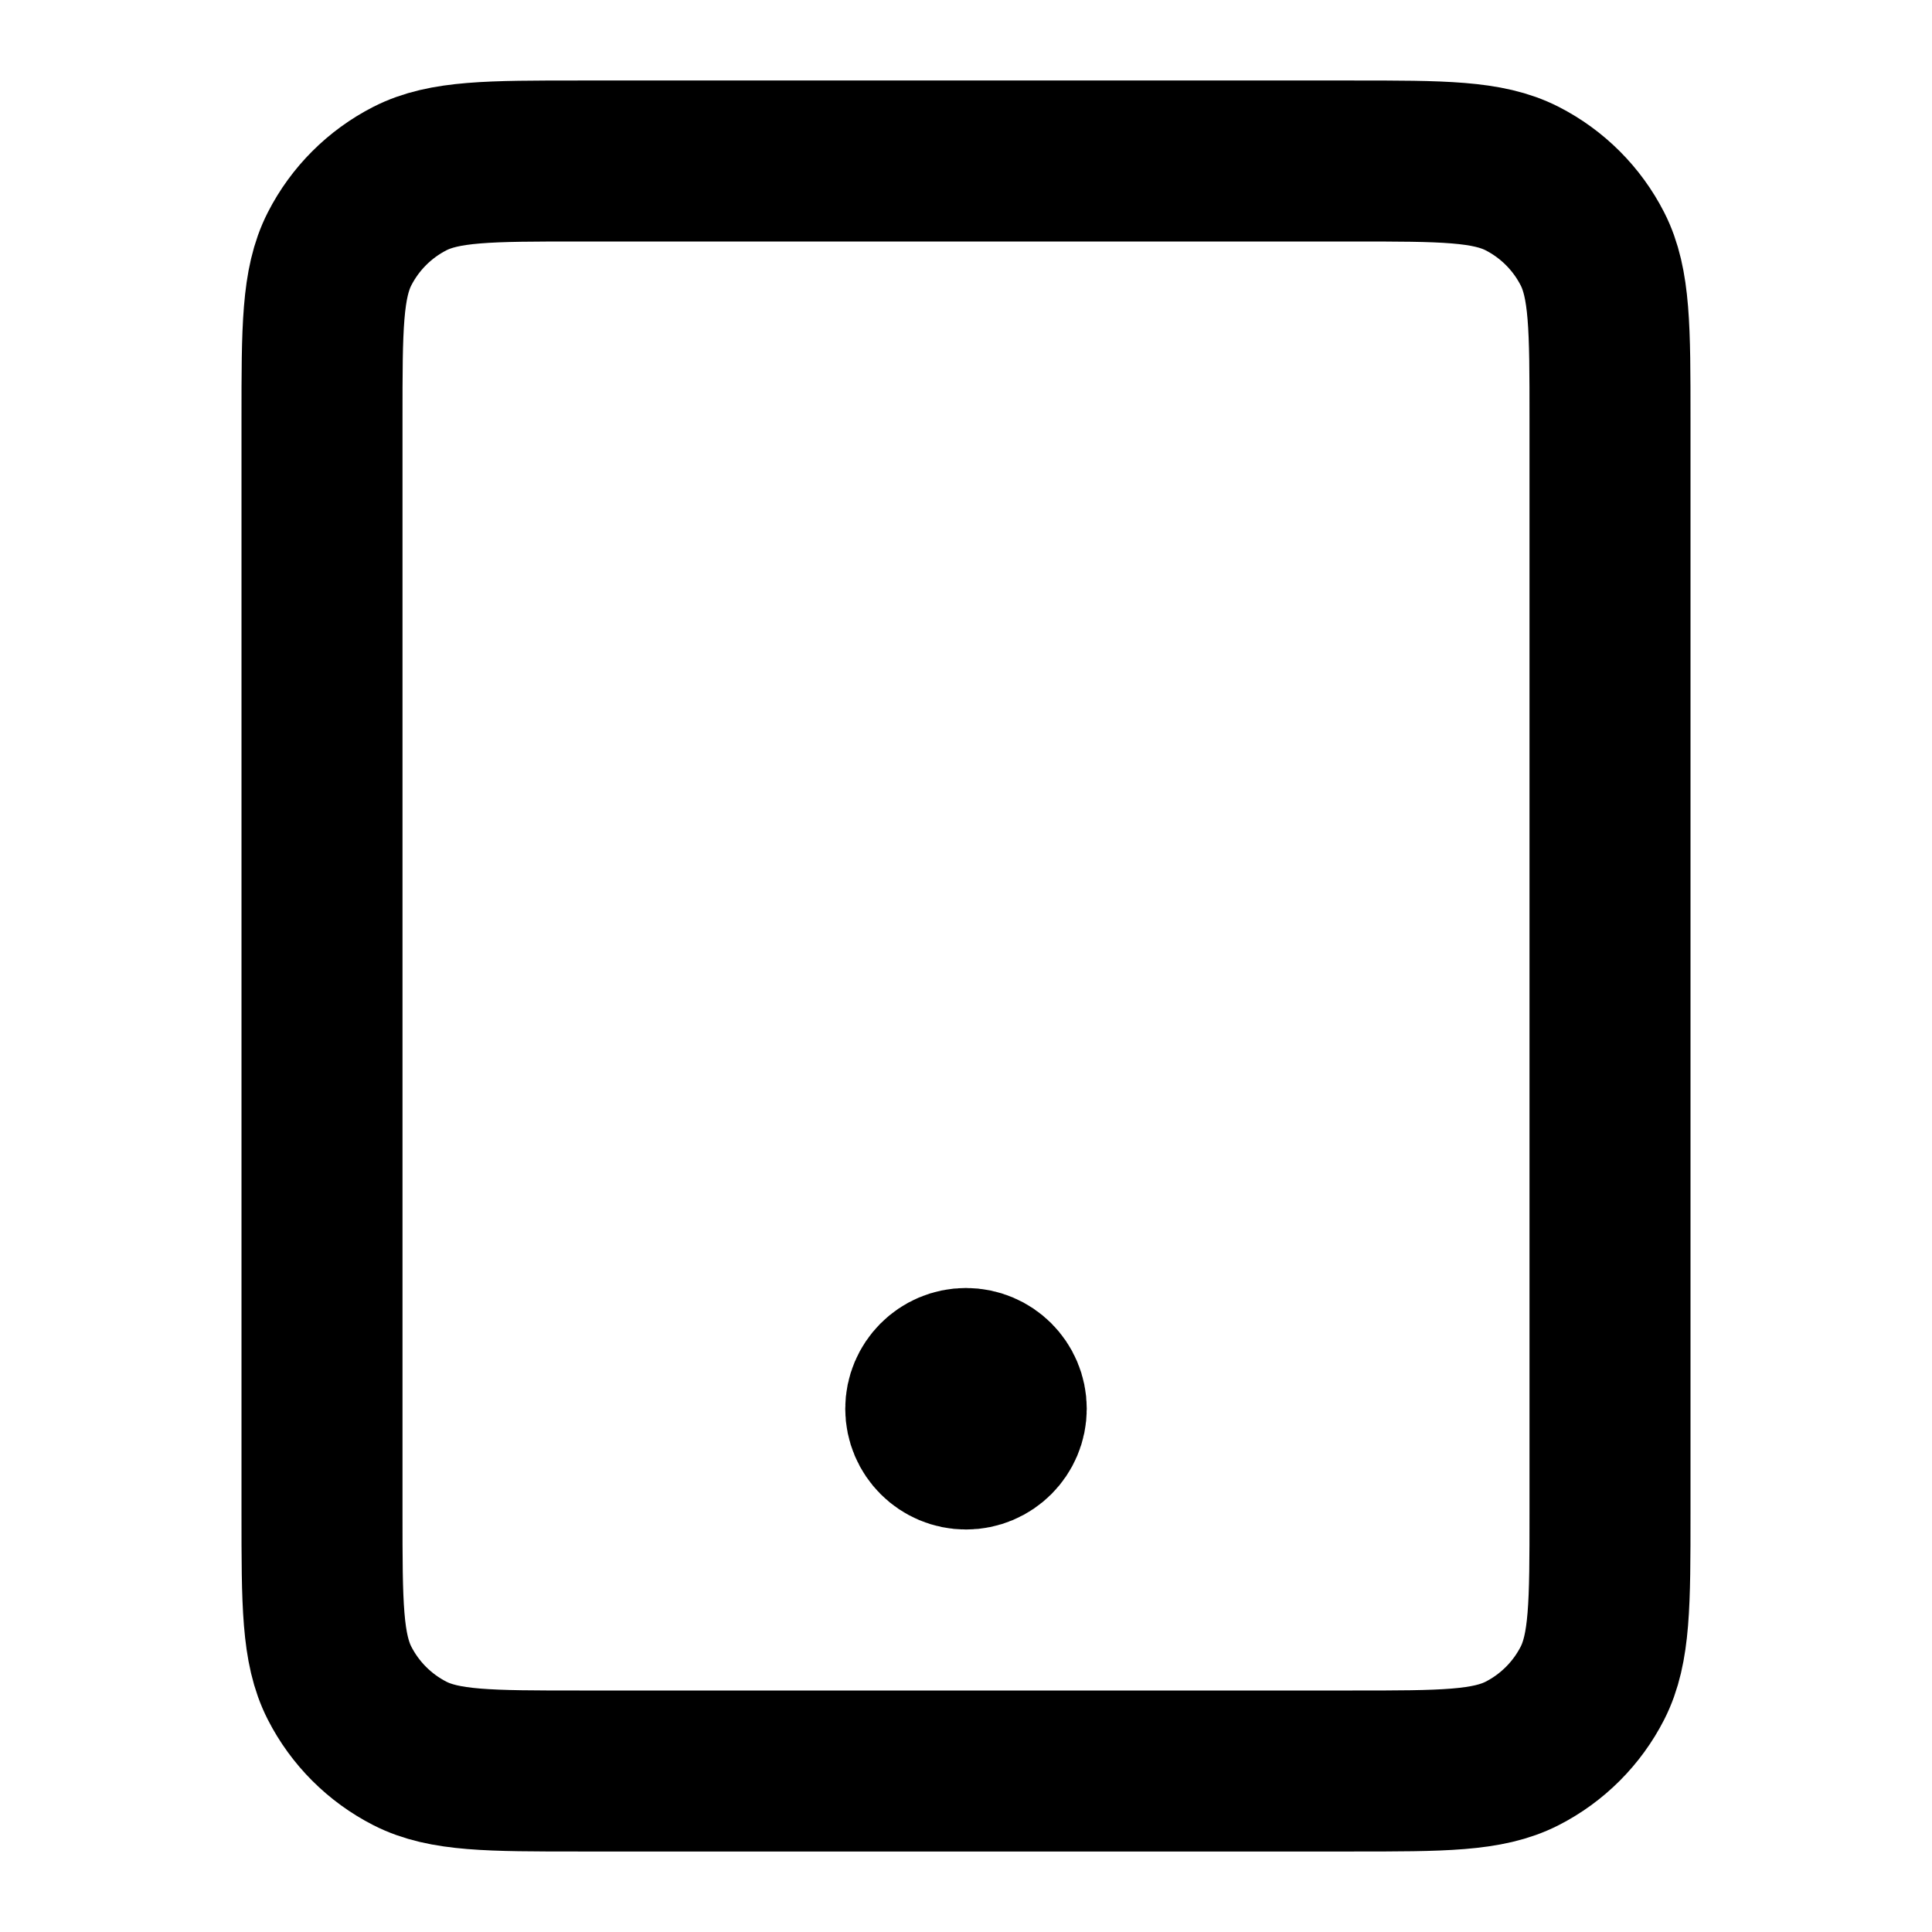 <?xml version="1.0" encoding="UTF-8"?>
<svg width="24px" height="24px" viewBox="0 0 24 24" version="1.1" xmlns="http://www.w3.org/2000/svg" xmlns:xlink="http://www.w3.org/1999/xlink">
    <title>tablet-01</title>
    <g id="Line-icons" stroke="none" stroke-width="1" fill="none" fill-rule="evenodd" stroke-linecap="round" stroke-linejoin="round">
        <g id="Media-&amp;-devices" transform="translate(-880, -476)" fill-rule="nonzero" stroke="#000000" stroke-width="2">
            <g id="Icon" transform="translate(884, 478)">
                <path d="M0,3.2 C0,2.08 0,1.52 0.218,1.092 C0.41,0.716 0.716,0.41 1.092,0.218 C1.52,0 2.08,0 3.2,0 L12.8,0 C13.92,0 14.48,0 14.908,0.218 C15.284,0.41 15.59,0.716 15.782,1.092 C16,1.52 16,2.08 16,3.2 L16,16.8 C16,17.92 16,18.48 15.782,18.908 C15.59,19.284 15.284,19.59 14.908,19.782 C14.48,20 13.92,20 12.8,20 L3.2,20 C2.08,20 1.52,20 1.092,19.782 C0.716,19.59 0.41,19.284 0.218,18.908 C0,18.48 0,17.92 0,16.8 L0,3.2 Z"></path>
                <path d="M8.5,15.5 C8.5,15.776 8.276,16 8,16 C7.724,16 7.5,15.776 7.5,15.5 C7.5,15.224 7.724,15 8,15 C8.276,15 8.5,15.224 8.5,15.5 Z"></path>
                <line x1="8" y1="15.5" x2="8.01" y2="15.5"></line>
            </g>
        </g>
    </g>
</svg>